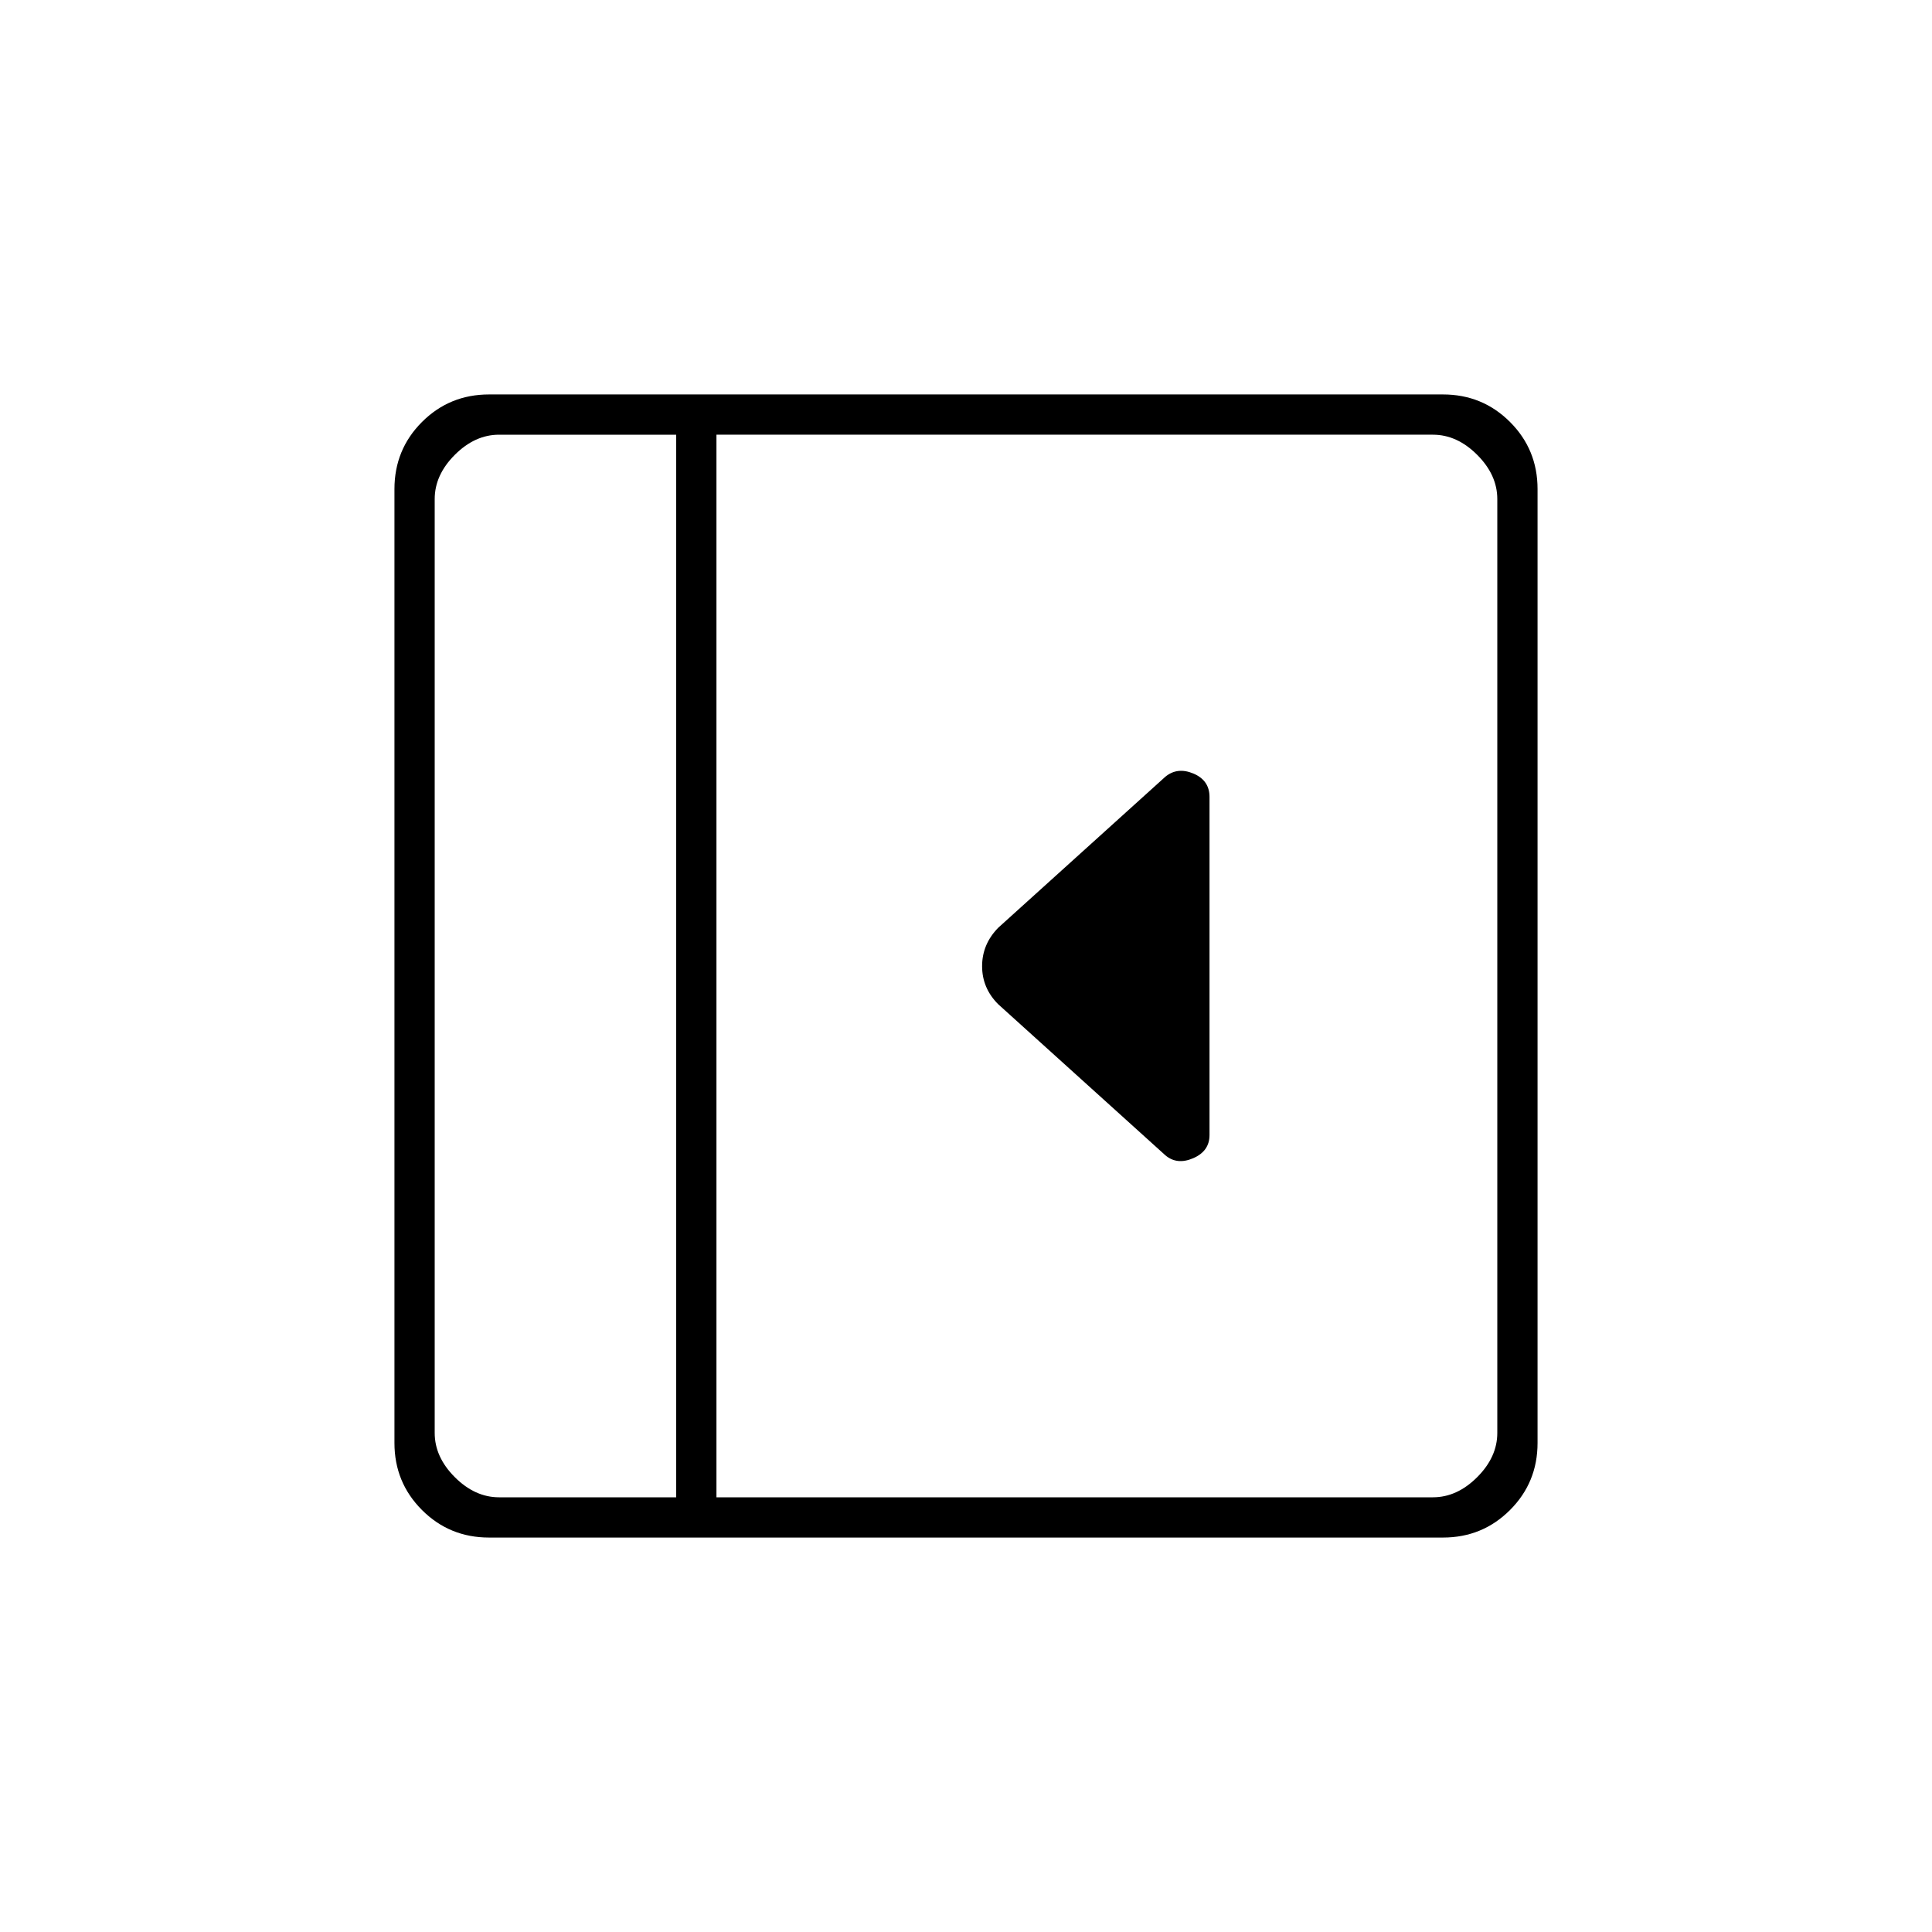 <svg xmlns="http://www.w3.org/2000/svg" height="20" viewBox="0 -960 960 960" width="20"><path d="M601-396v-168q0-8.25-8-11.63-8-3.37-14 1.63l-83 75q-8 8.18-8 19.09t8 18.91l83 75q5.82 5 13.91 1.5T601-396ZM243-196q-19.64 0-33.32-13.68T196-243v-474q0-19.64 13.68-33.32T243-764h474q19.64 0 33.32 13.68T764-717v474q0 19.64-13.68 33.32T717-196H243Zm93-20v-528h-88q-12 0-22 10t-10 22v464q0 12 10 22t22 10h88Zm20 0h356q12 0 22-10t10-22v-464q0-12-10-22t-22-10H356v528Zm-20 0H216h120Z"/></svg>